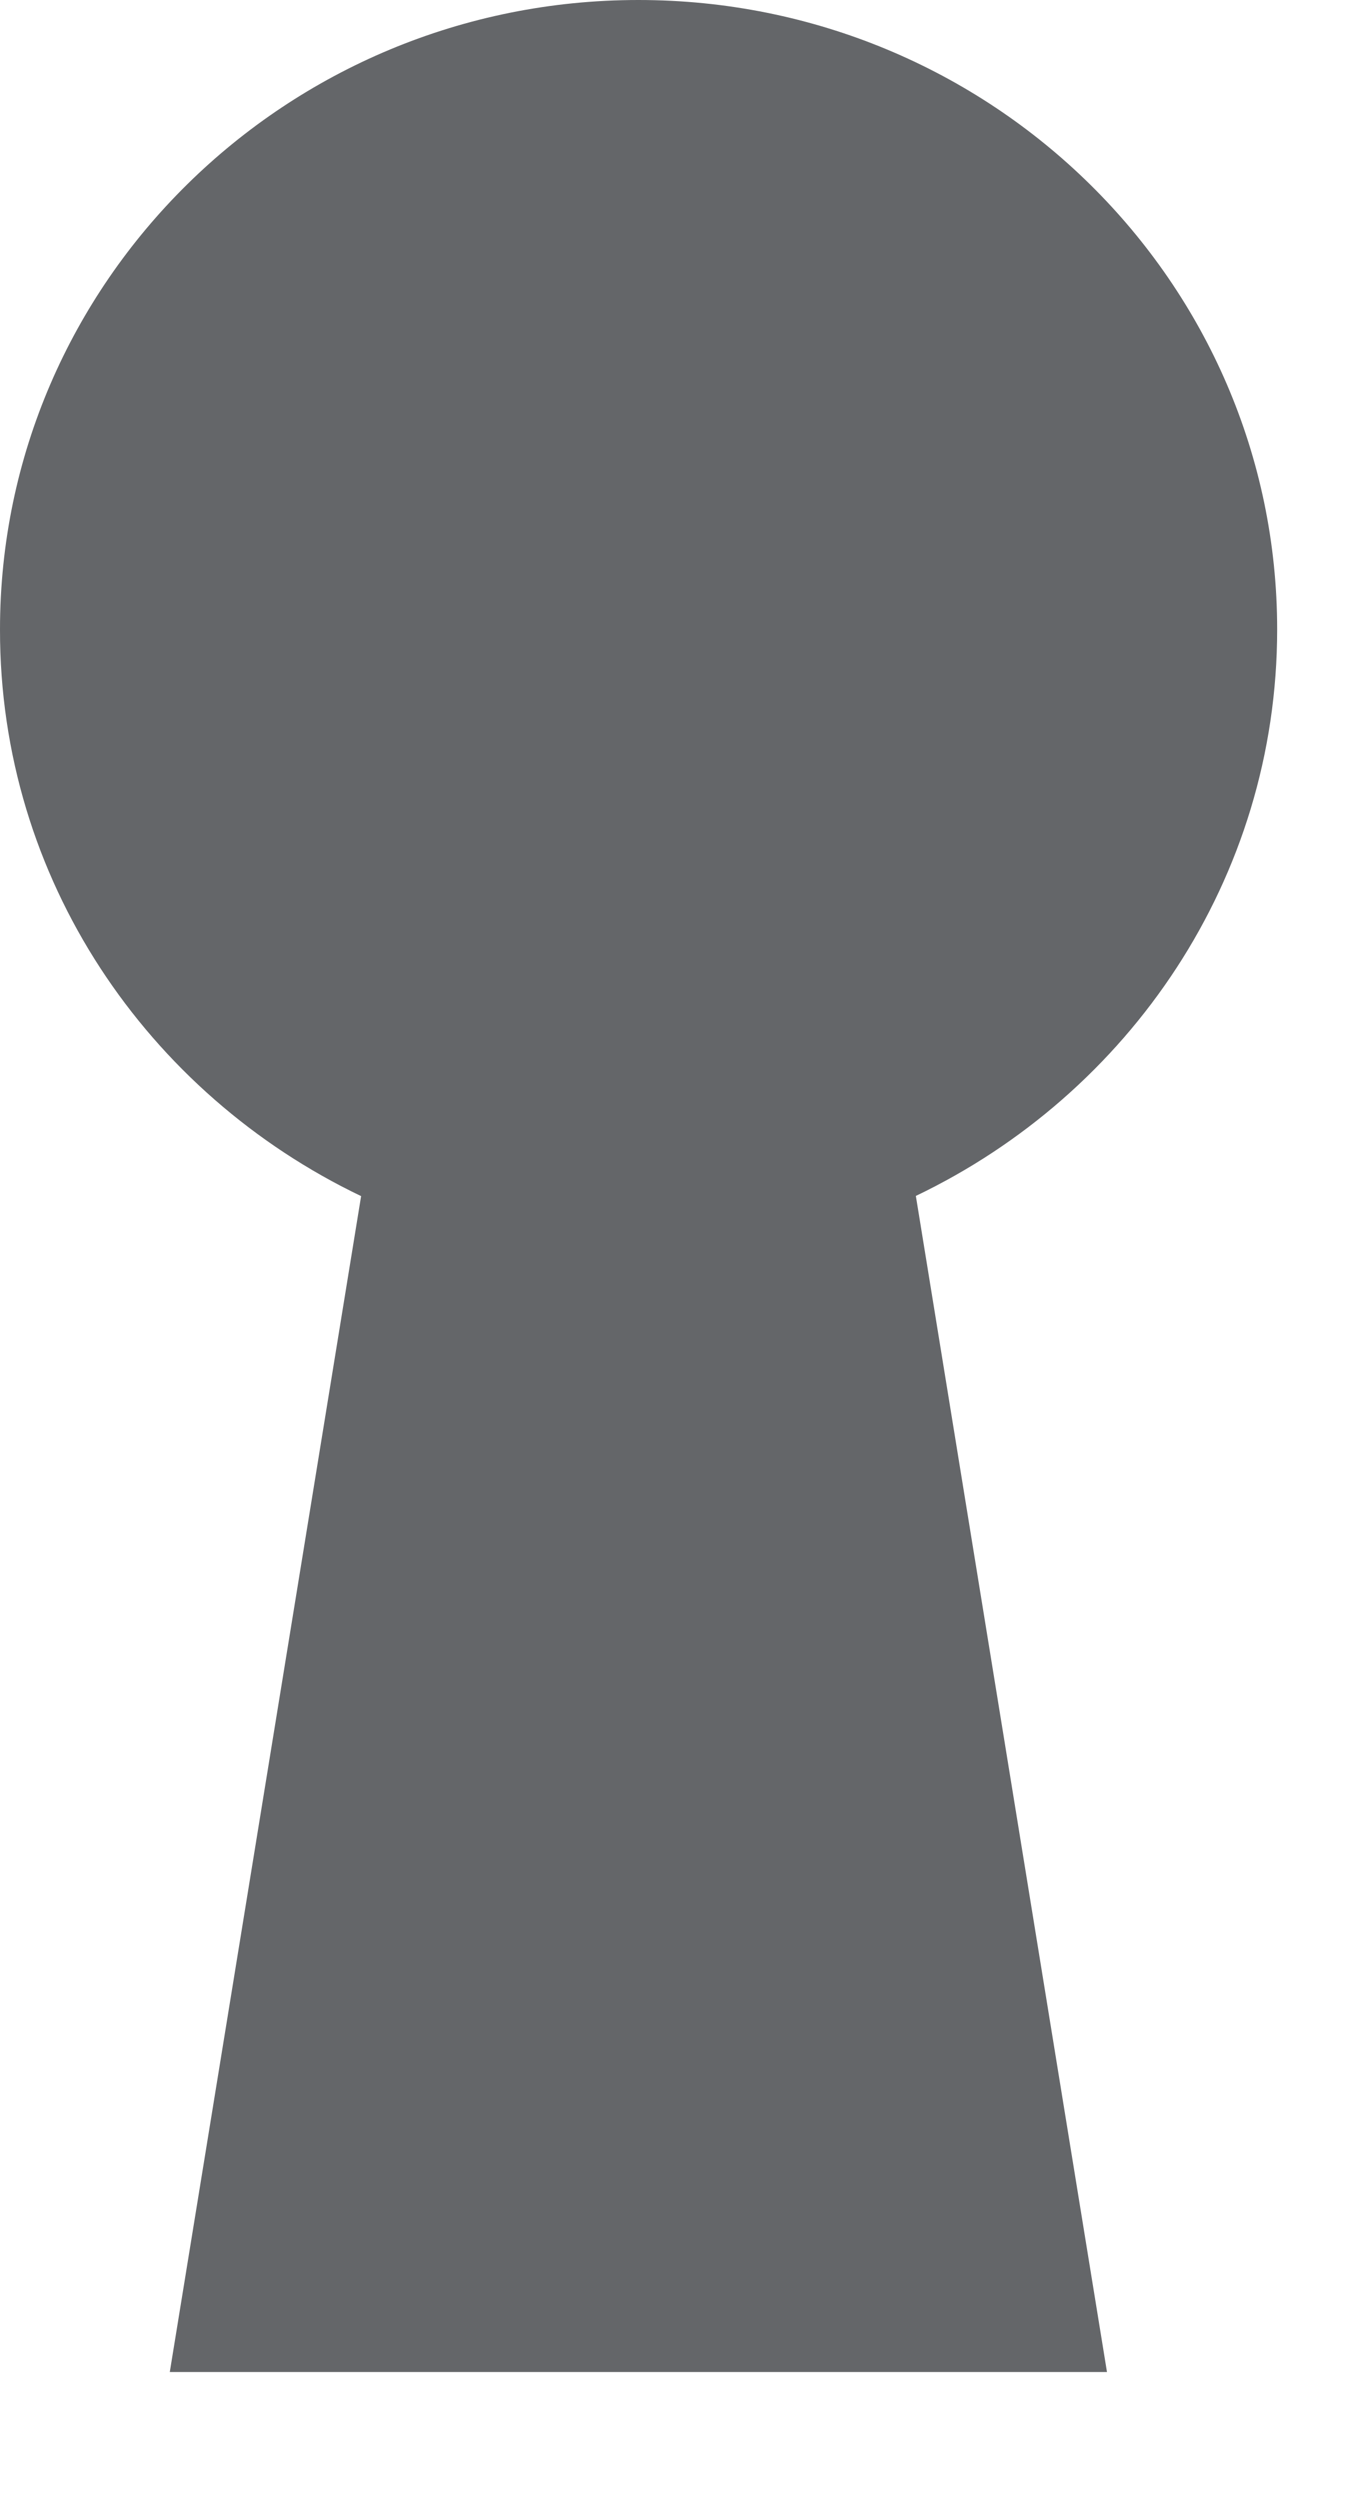 <svg width="7" height="13" viewBox="0 0 7 13" fill="none" xmlns="http://www.w3.org/2000/svg">
<path fill-rule="evenodd" clip-rule="evenodd" d="M1.878 6.22L0.883 12.335H5.757L4.763 6.219C5.872 5.688 6.642 4.571 6.642 3.273C6.642 1.467 5.155 0 3.32 0C1.488 0 3.89199e-06 1.467 3.89199e-06 3.273C-0.002 4.572 0.767 5.688 1.878 6.22Z" fill="#646669"/>
</svg>
